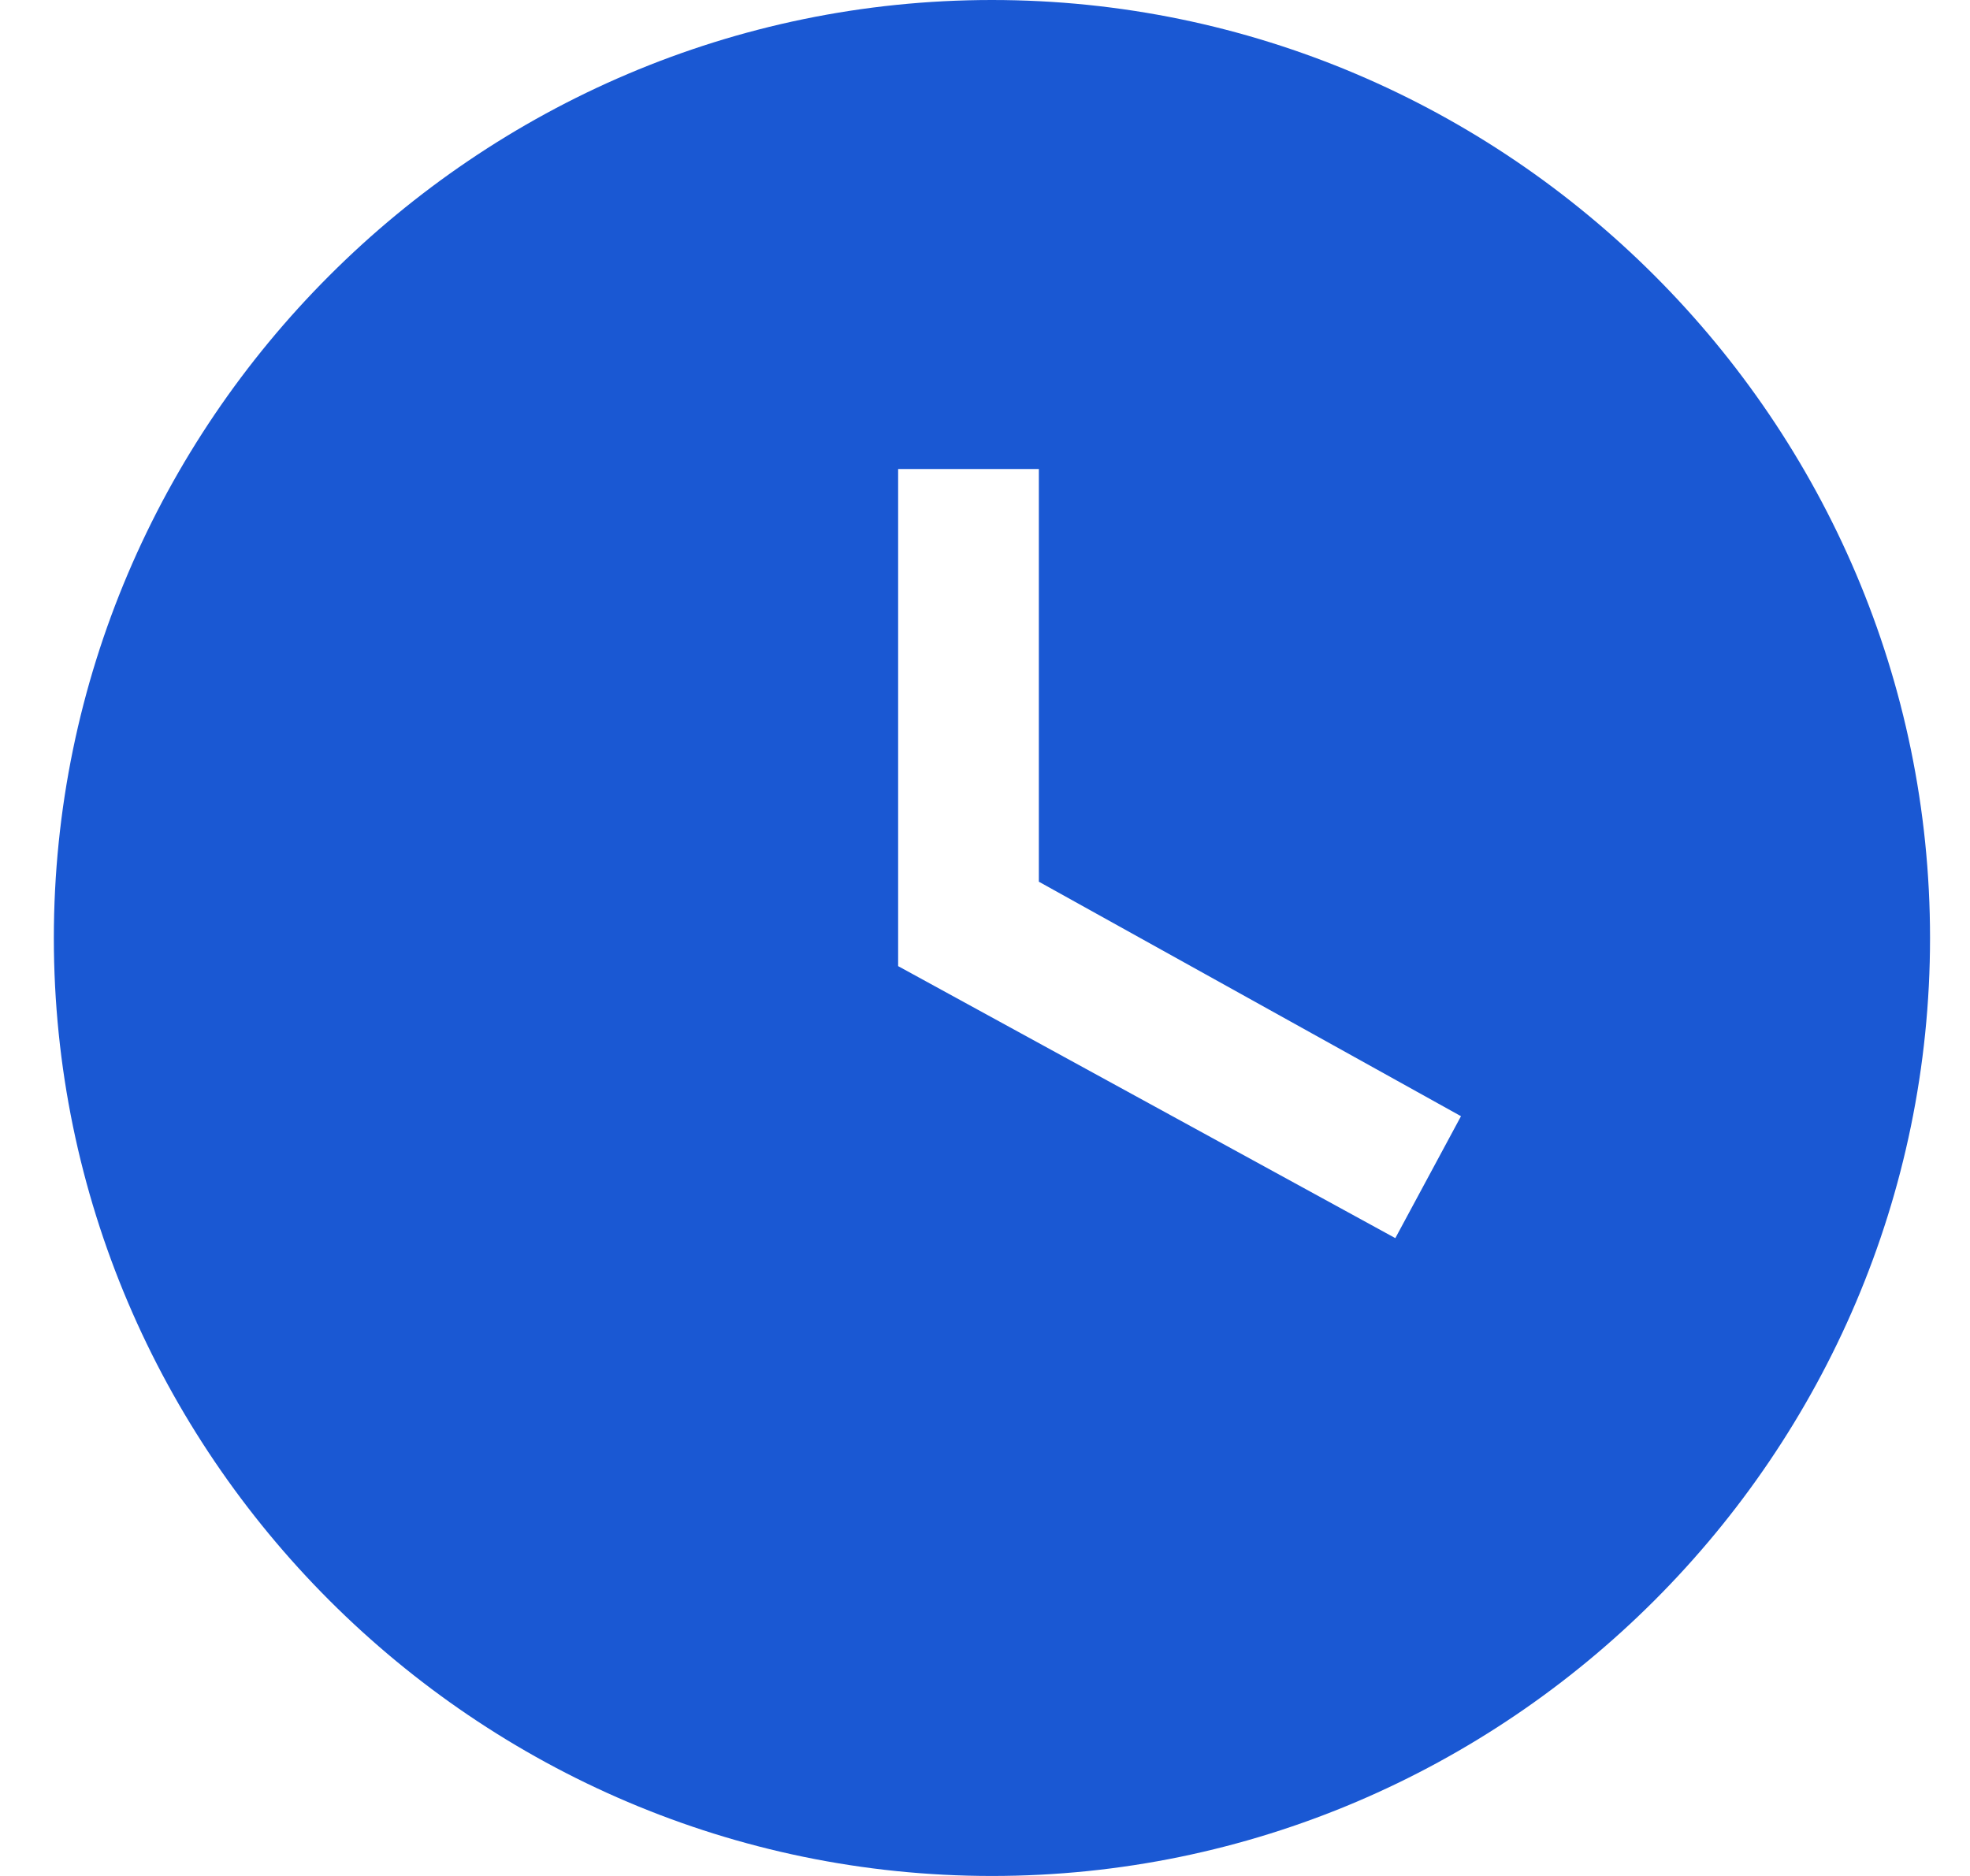 <svg width="21" height="20" viewBox="0 0 21 20" fill="none" xmlns="http://www.w3.org/2000/svg">
<path d="M10.574 0C5.074 0 0.574 4.5 0.574 10C0.574 15.5 5.074 20 10.574 20C16.074 20 20.574 15.5 20.574 10C20.574 4.5 16.074 0 10.574 0ZM14.874 13.2L9.574 10.3V5H11.074V9.4L15.574 11.9L14.874 13.2Z" fill="#1A58D3"/>
</svg>

